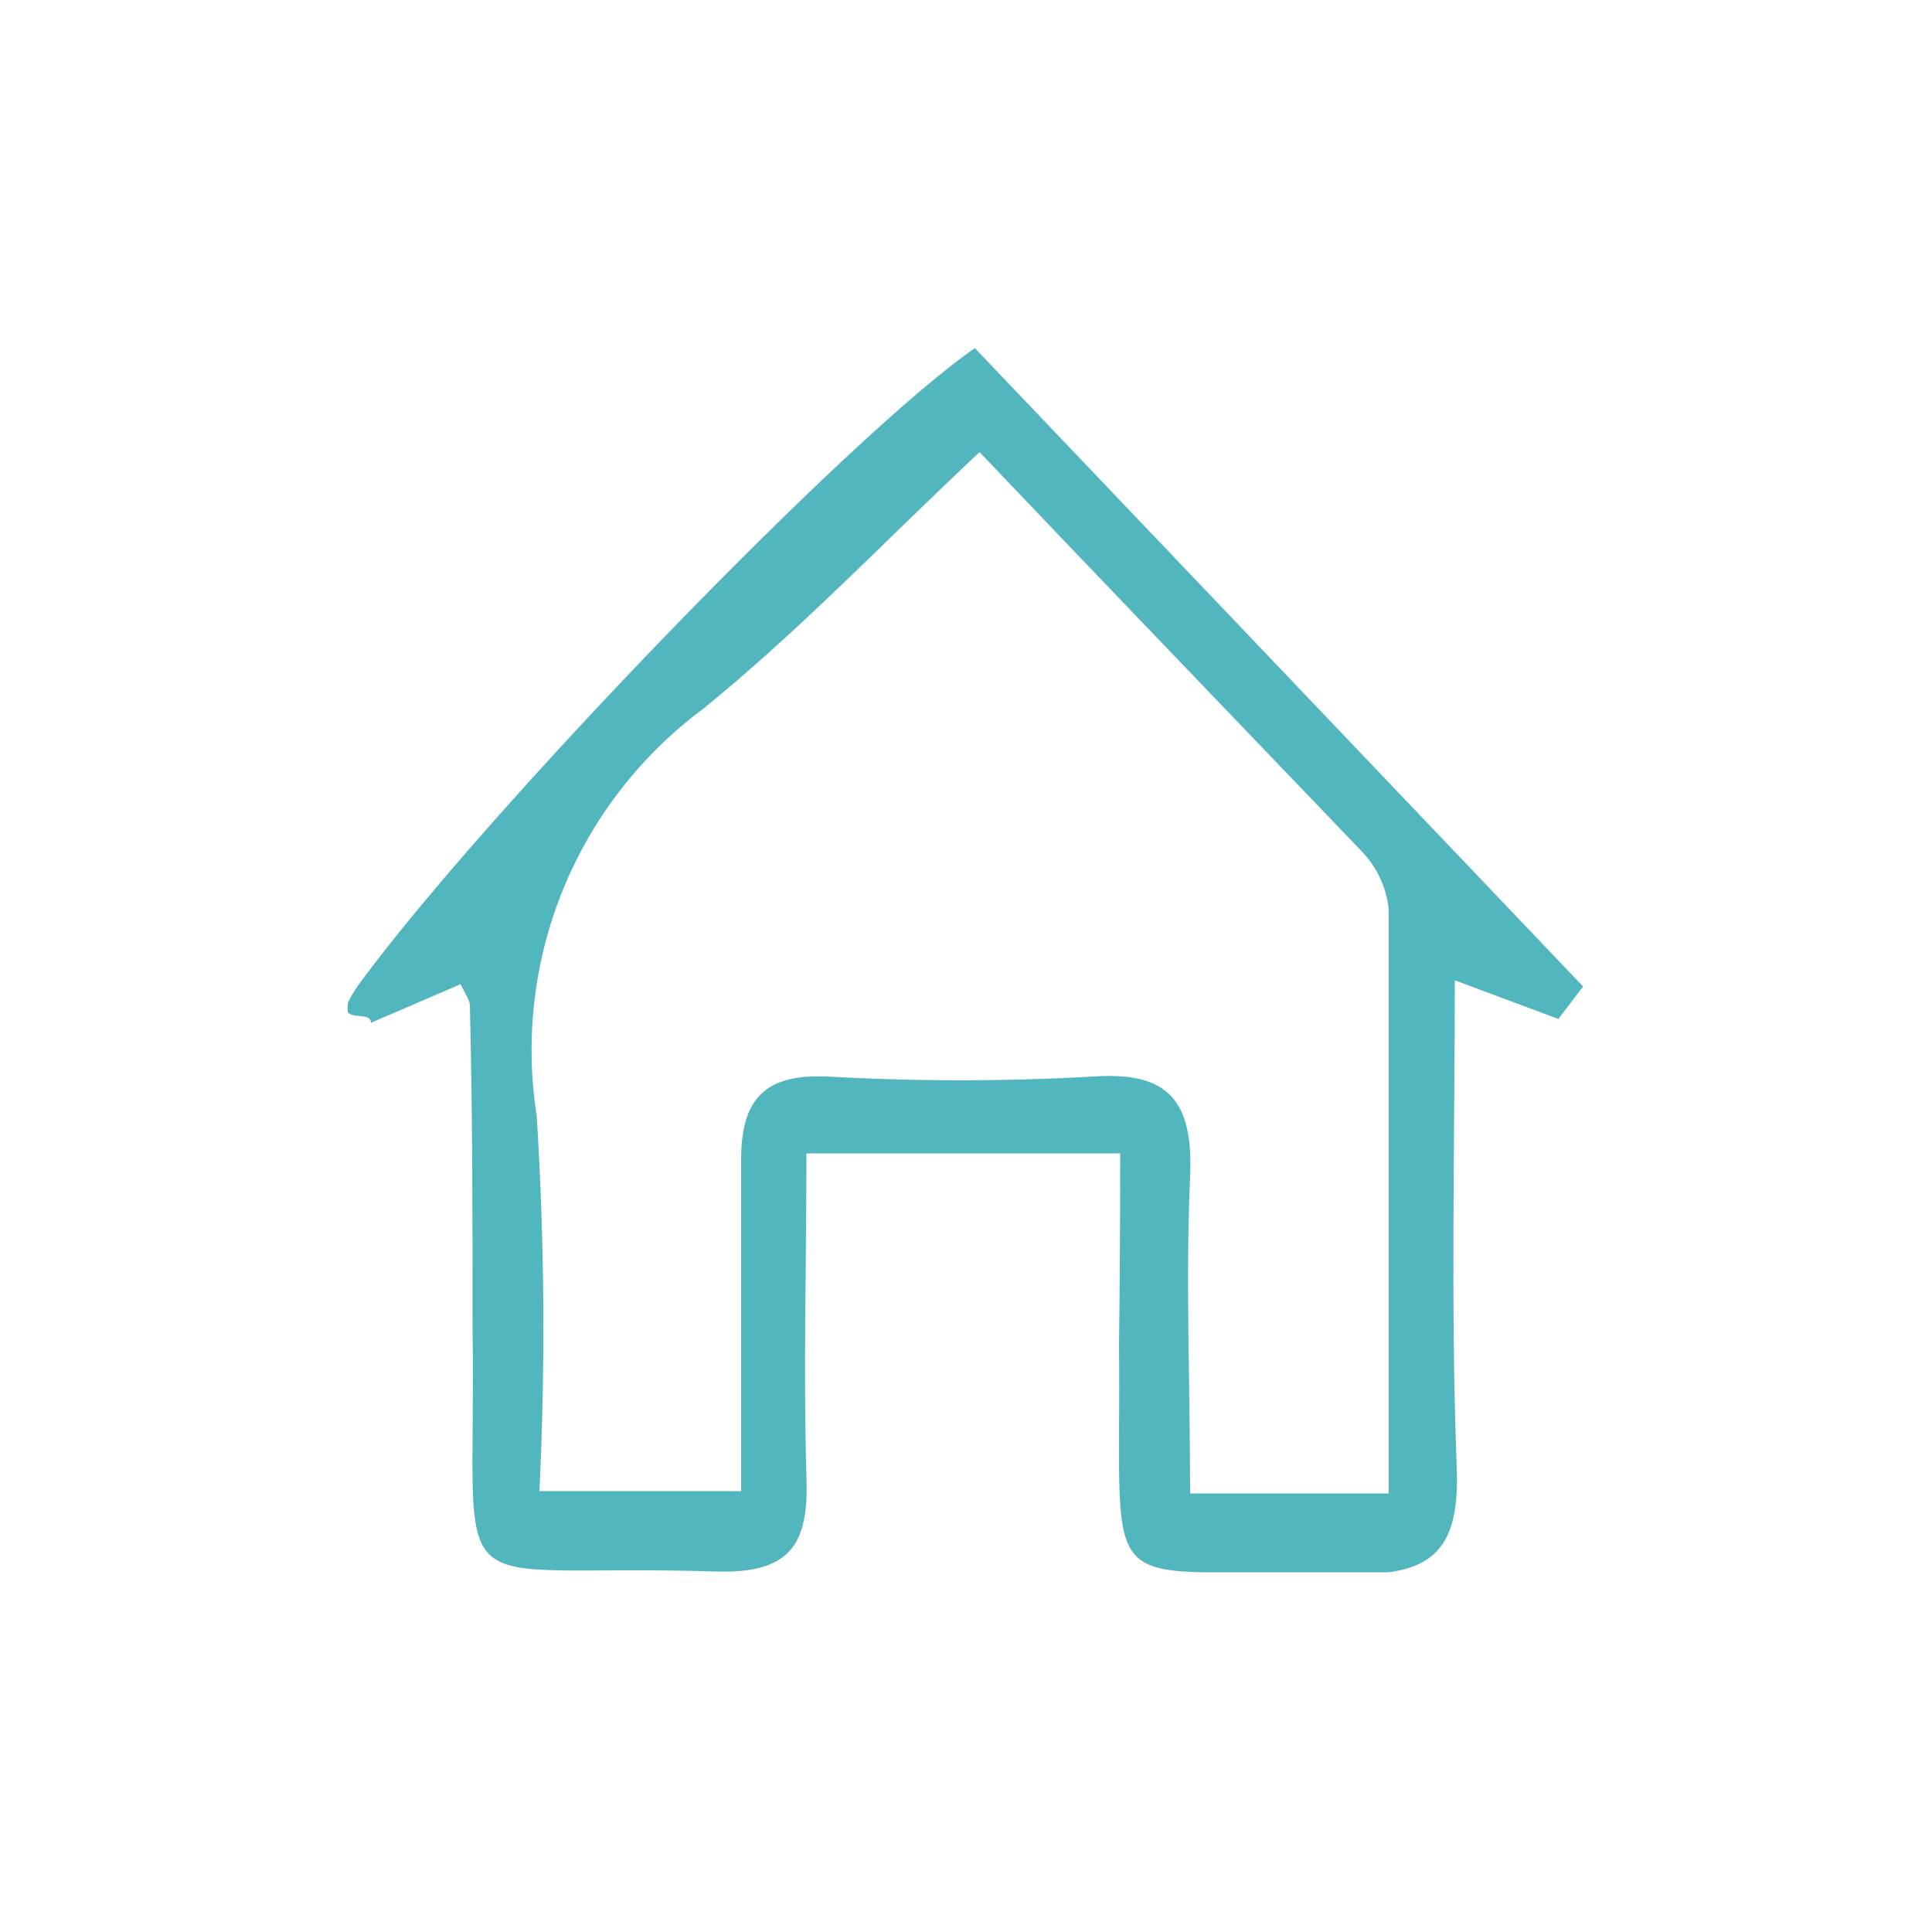 <svg width="50" height="50" viewBox="0 0 50 50" fill="none" xmlns="http://www.w3.org/2000/svg">
<g clip-path="url(#clip0_904_22162)">
<path d="M28.99 29.85H20.87C20.87 32.69 20.79 35.47 20.87 38.23C20.94 40.02 20.41 40.73 18.51 40.67C11.23 40.44 12.34 41.85 12.23 34.42C12.23 31.62 12.23 28.82 12.16 26.02C12.16 25.87 12.04 25.73 11.92 25.47L9.6 26.47C9.6 26.05 8.38 26.7 9.35 25.39C12.62 20.96 21.98 11.25 25.23 9.01L40.97 25.53L40.33 26.37L37.65 25.37C37.65 29.64 37.54 33.81 37.7 37.97C37.79 40.2 37 40.8 34.86 40.73C28.21 40.5 29.03 41.81 28.96 34.82C28.98 33.21 28.99 31.65 28.99 29.85ZM25.35 11.7C22.9 14 20.67 16.34 18.19 18.35C16.582 19.547 15.331 21.16 14.573 23.016C13.816 24.872 13.579 26.9 13.89 28.88C14.093 32.113 14.117 35.355 13.96 38.59H19.18C19.18 35.59 19.18 32.81 19.18 30.01C19.18 28.45 19.79 27.79 21.4 27.86C23.701 27.99 26.008 27.99 28.31 27.86C30.31 27.72 30.88 28.57 30.8 30.45C30.68 33.14 30.8 35.84 30.8 38.65H35.94C35.94 33.53 35.94 28.53 35.94 23.53C35.88 22.966 35.634 22.438 35.24 22.03C31.85 18.49 28.49 15 25.35 11.7Z" fill="#51B6BE"/>
</g>
<defs>
<clipPath id="clip0_904_22162">
<rect width="32" height="31.69" fill="white" transform="translate(9 9)"/>
</clipPath>
</defs>
</svg>
